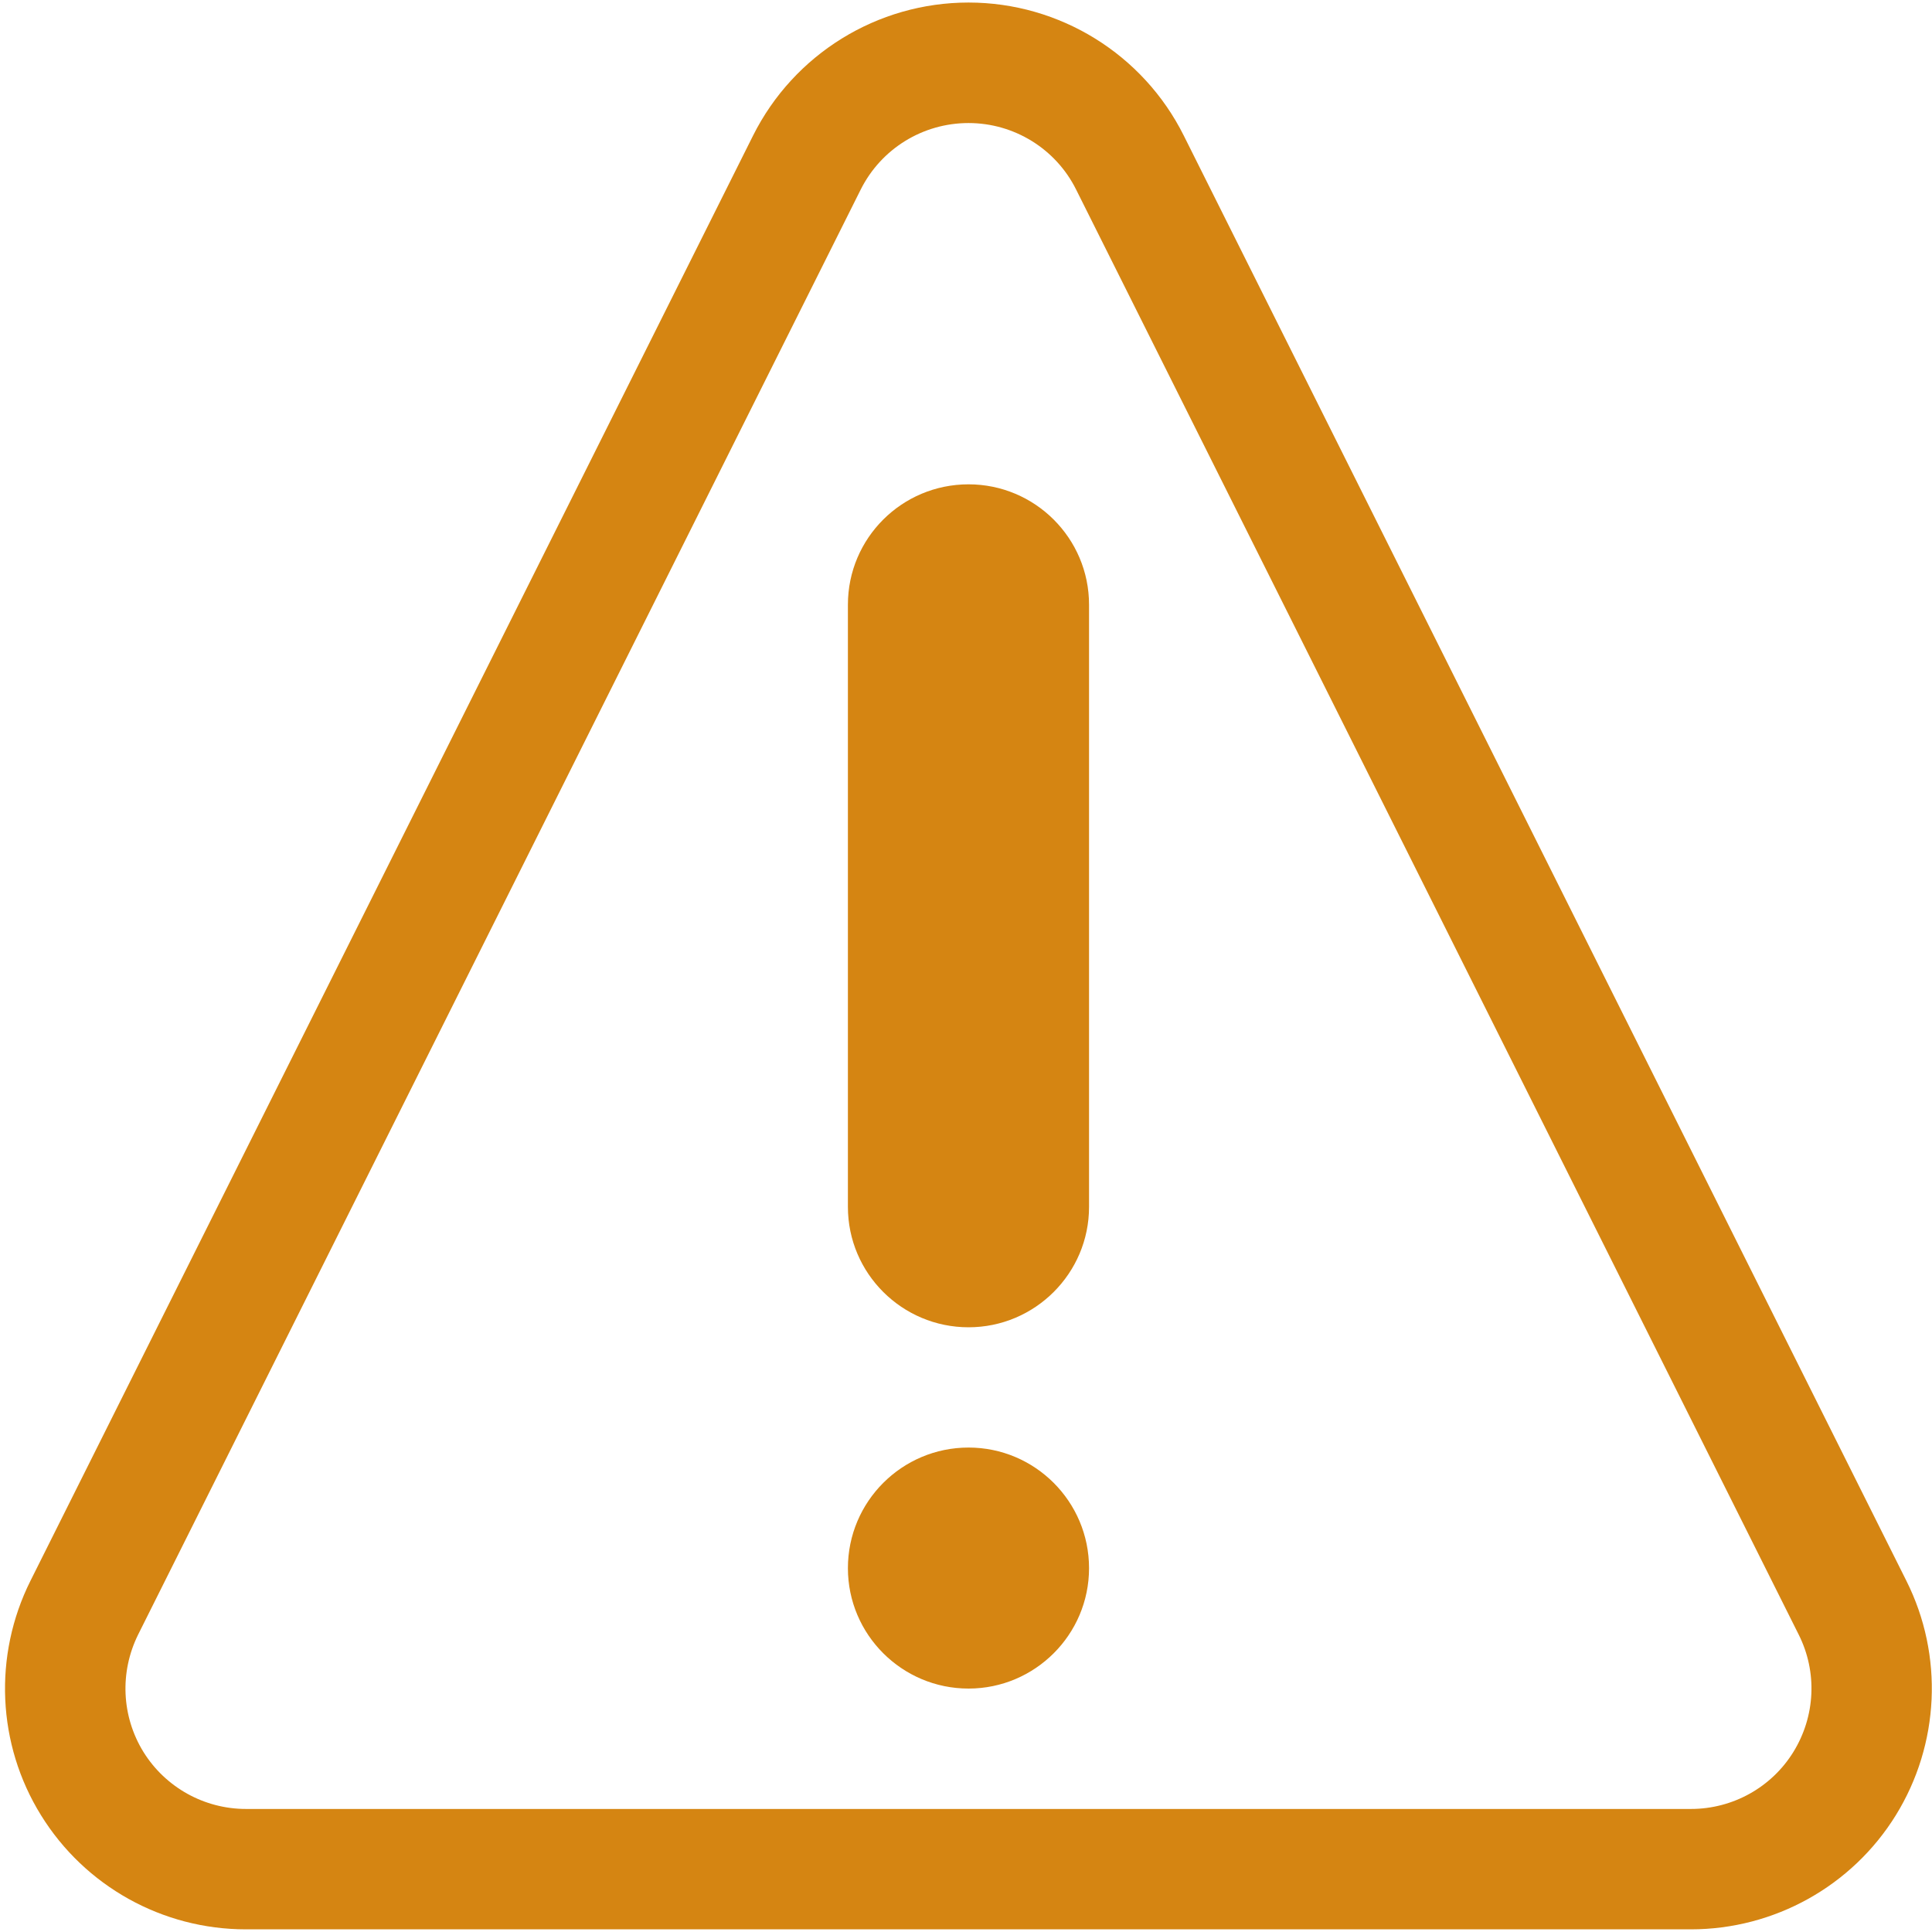 <?xml version="1.0" encoding="utf-8"?>
<!-- Generator: Adobe Illustrator 16.0.0, SVG Export Plug-In . SVG Version: 6.00 Build 0)  -->
<!DOCTYPE svg PUBLIC "-//W3C//DTD SVG 1.1//EN" "http://www.w3.org/Graphics/SVG/1.1/DTD/svg11.dtd">
<svg version="1.1" id="Layer_1" xmlns="http://www.w3.org/2000/svg" xmlns:xlink="http://www.w3.org/1999/xlink" x="0px" y="0px"
	 width="16px" height="16px" viewBox="0 0 16 16" enable-background="new 0 0 16 16" xml:space="preserve">
<path fill="#D58512" d="M15.788,13.092L9.804,1.124C9.467,0.448,8.775,0.021,8.021,0.021c-0.756,0-1.447,0.427-1.785,1.103
	L0.252,13.092c-0.309,0.619-0.276,1.354,0.087,1.94c0.364,0.589,1.006,0.946,1.697,0.946h11.967c0.69,0,1.334-0.357,1.698-0.946
	C16.063,14.445,16.098,13.711,15.788,13.092z M14.852,14.509c-0.181,0.293-0.502,0.472-0.848,0.472H2.037
	c-0.346,0-0.667-0.179-0.849-0.472c-0.182-0.295-0.198-0.661-0.044-0.972L7.128,1.57c0.169-0.338,0.514-0.551,0.893-0.551
	c0.377,0,0.723,0.213,0.891,0.551l5.984,11.967C15.052,13.848,15.034,14.214,14.852,14.509z M8.021,10.992
	c-0.551,0-0.999-0.447-0.999-0.997V5.008c0-0.551,0.447-0.997,0.999-0.997c0.55,0,0.998,0.446,0.998,0.997v4.987
	C9.019,10.545,8.571,10.992,8.021,10.992L8.021,10.992z M8.021,13.984c0.55,0,0.998-0.447,0.998-0.997
	c0-0.552-0.448-0.999-0.998-0.999c-0.551,0-0.999,0.447-0.999,0.999C7.022,13.537,7.47,13.984,8.021,13.984z"/>
</svg>
